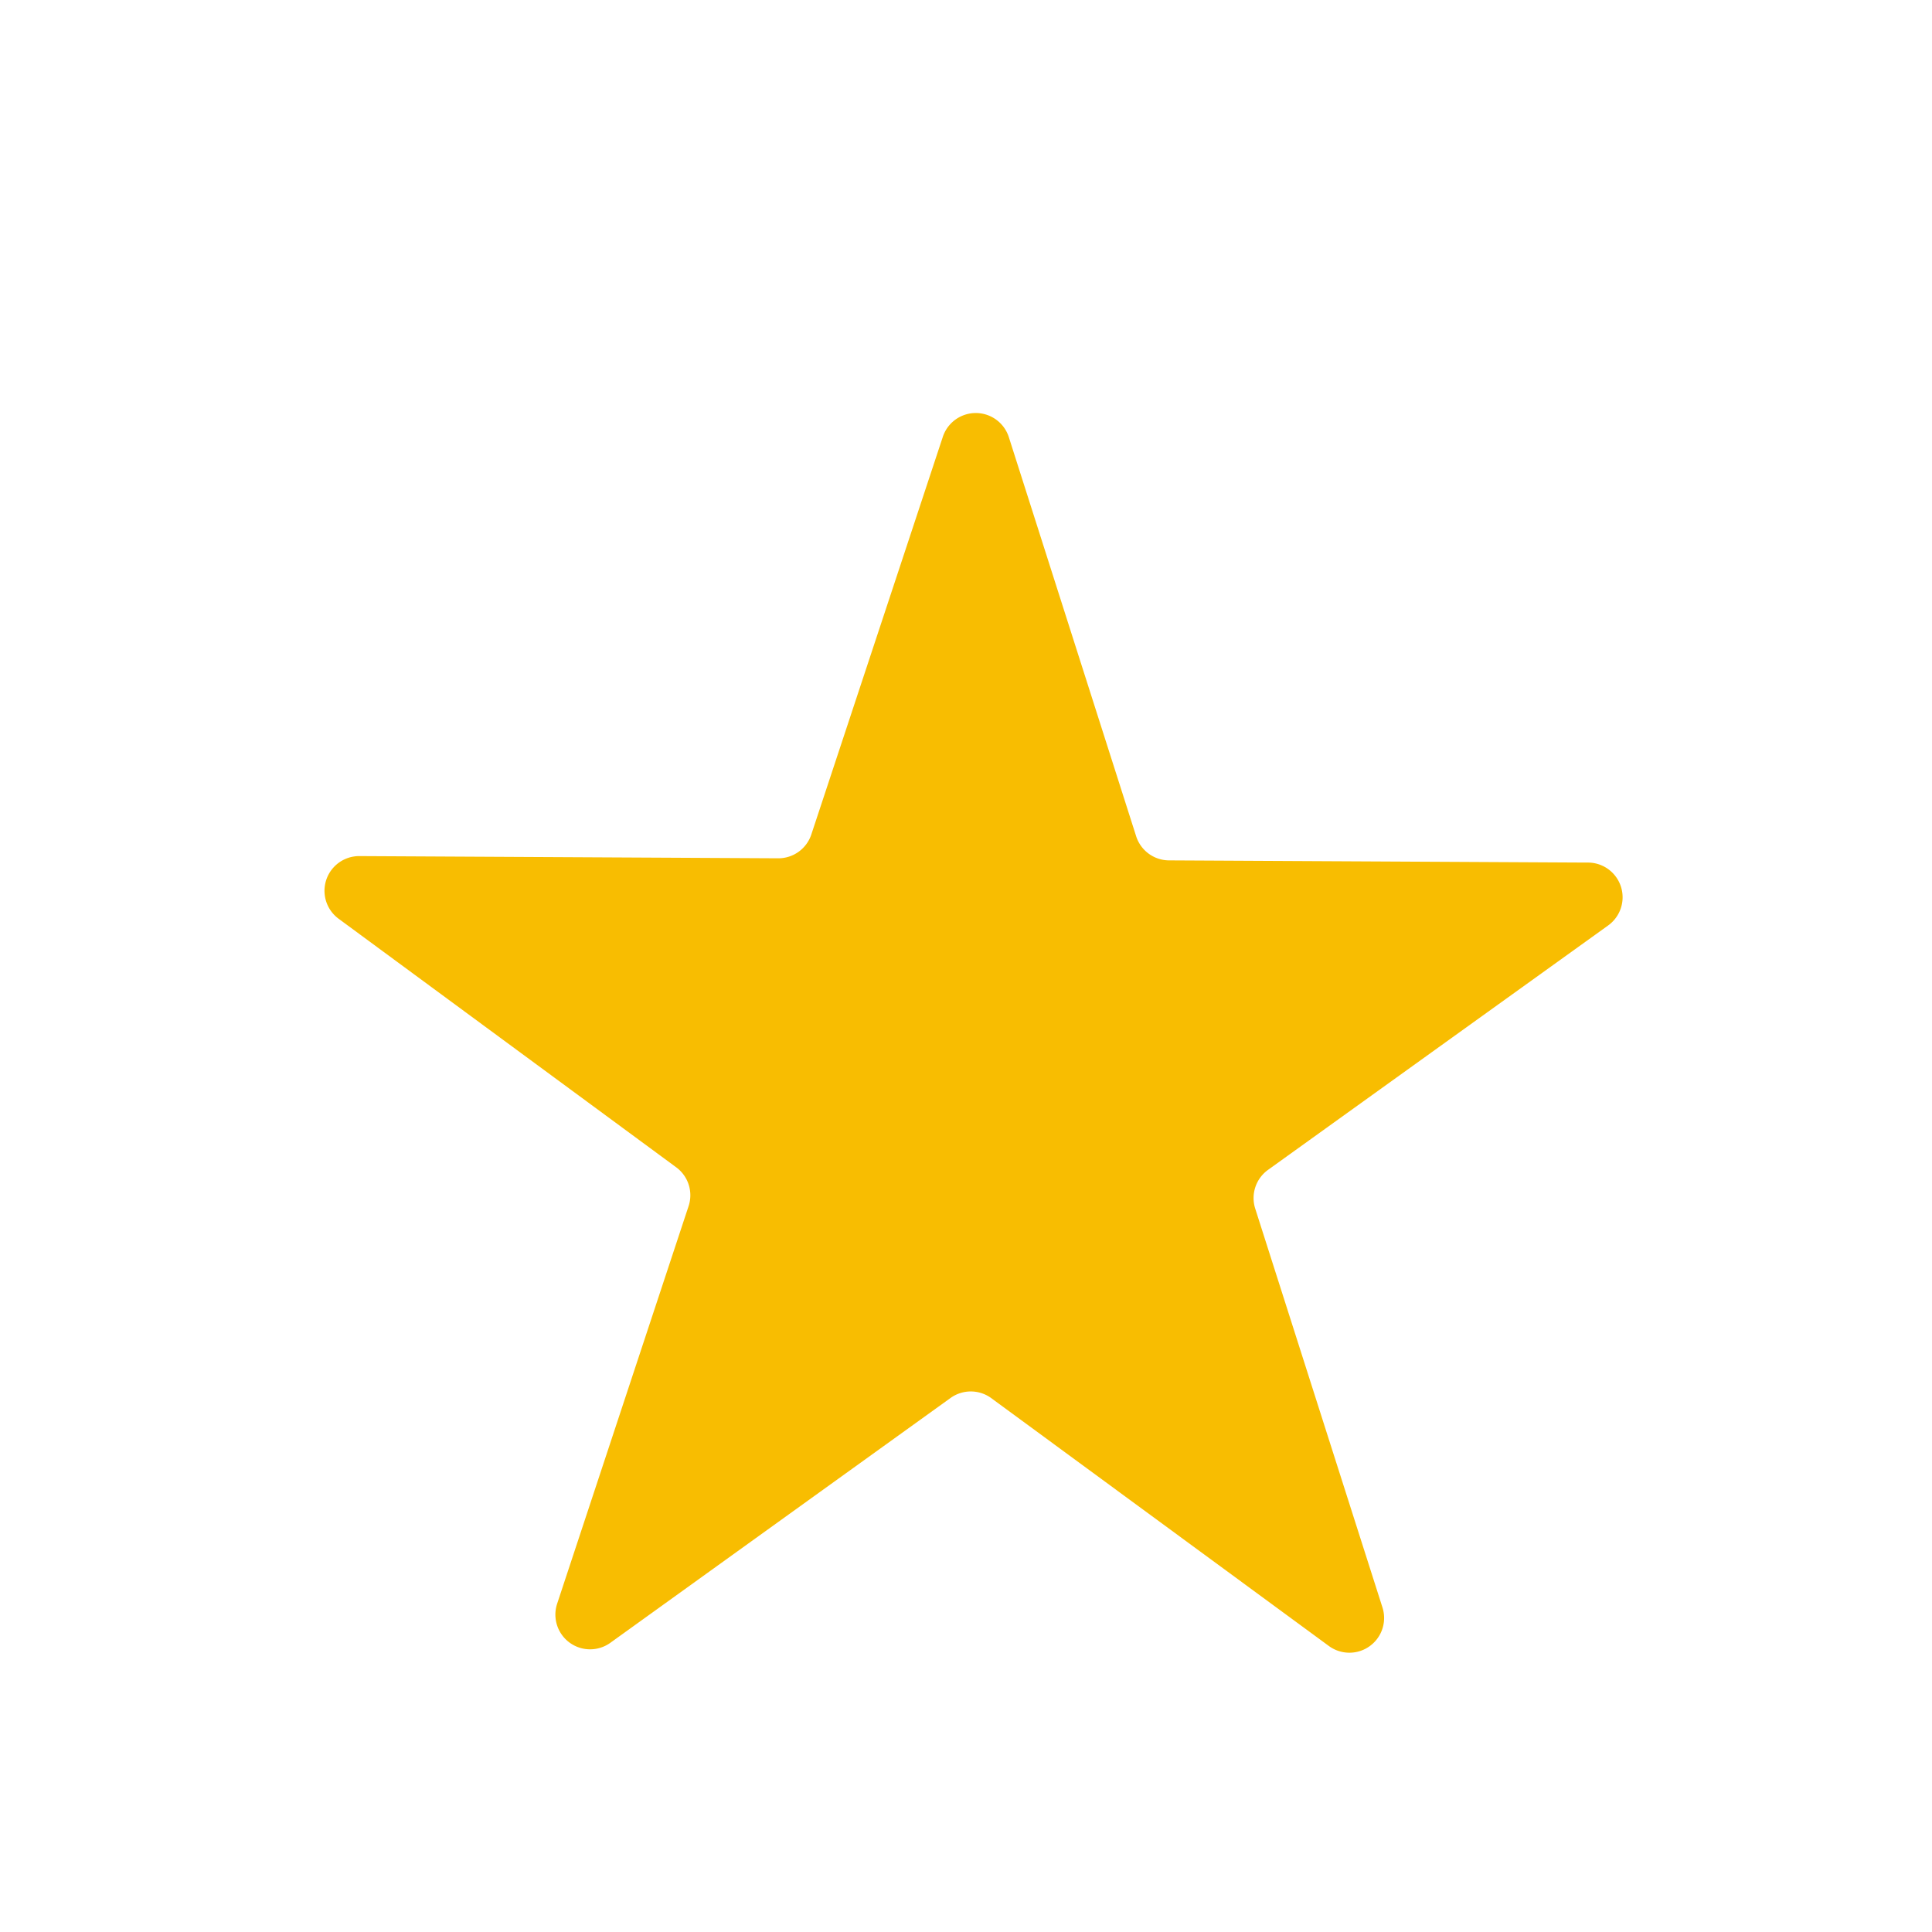 <svg id="Vrstva_1" data-name="Vrstva 1" xmlns="http://www.w3.org/2000/svg" viewBox="0 0 167 167"><defs><style>.cls-1{fill:#f8bd01;}</style></defs><title>ikony serie</title><path class="cls-1" d="M139,80l-29.39,21.12a3,3,0,0,0-1.11,3.35l11,34.48a3,3,0,0,1-4.63,3.33L85.68,120.85a3,3,0,0,0-3.53,0L52.76,142a3,3,0,0,1-4.6-3.38l11.36-34.36a3,3,0,0,0-1.07-3.36L29.29,79.43A3,3,0,0,1,31.08,74l36.19.19a3,3,0,0,0,2.86-2.06L81.49,37.78a3,3,0,0,1,5.71,0l11,34.48A3,3,0,0,0,101,74.37l36.19.19A3,3,0,0,1,139,80Z"/></svg>